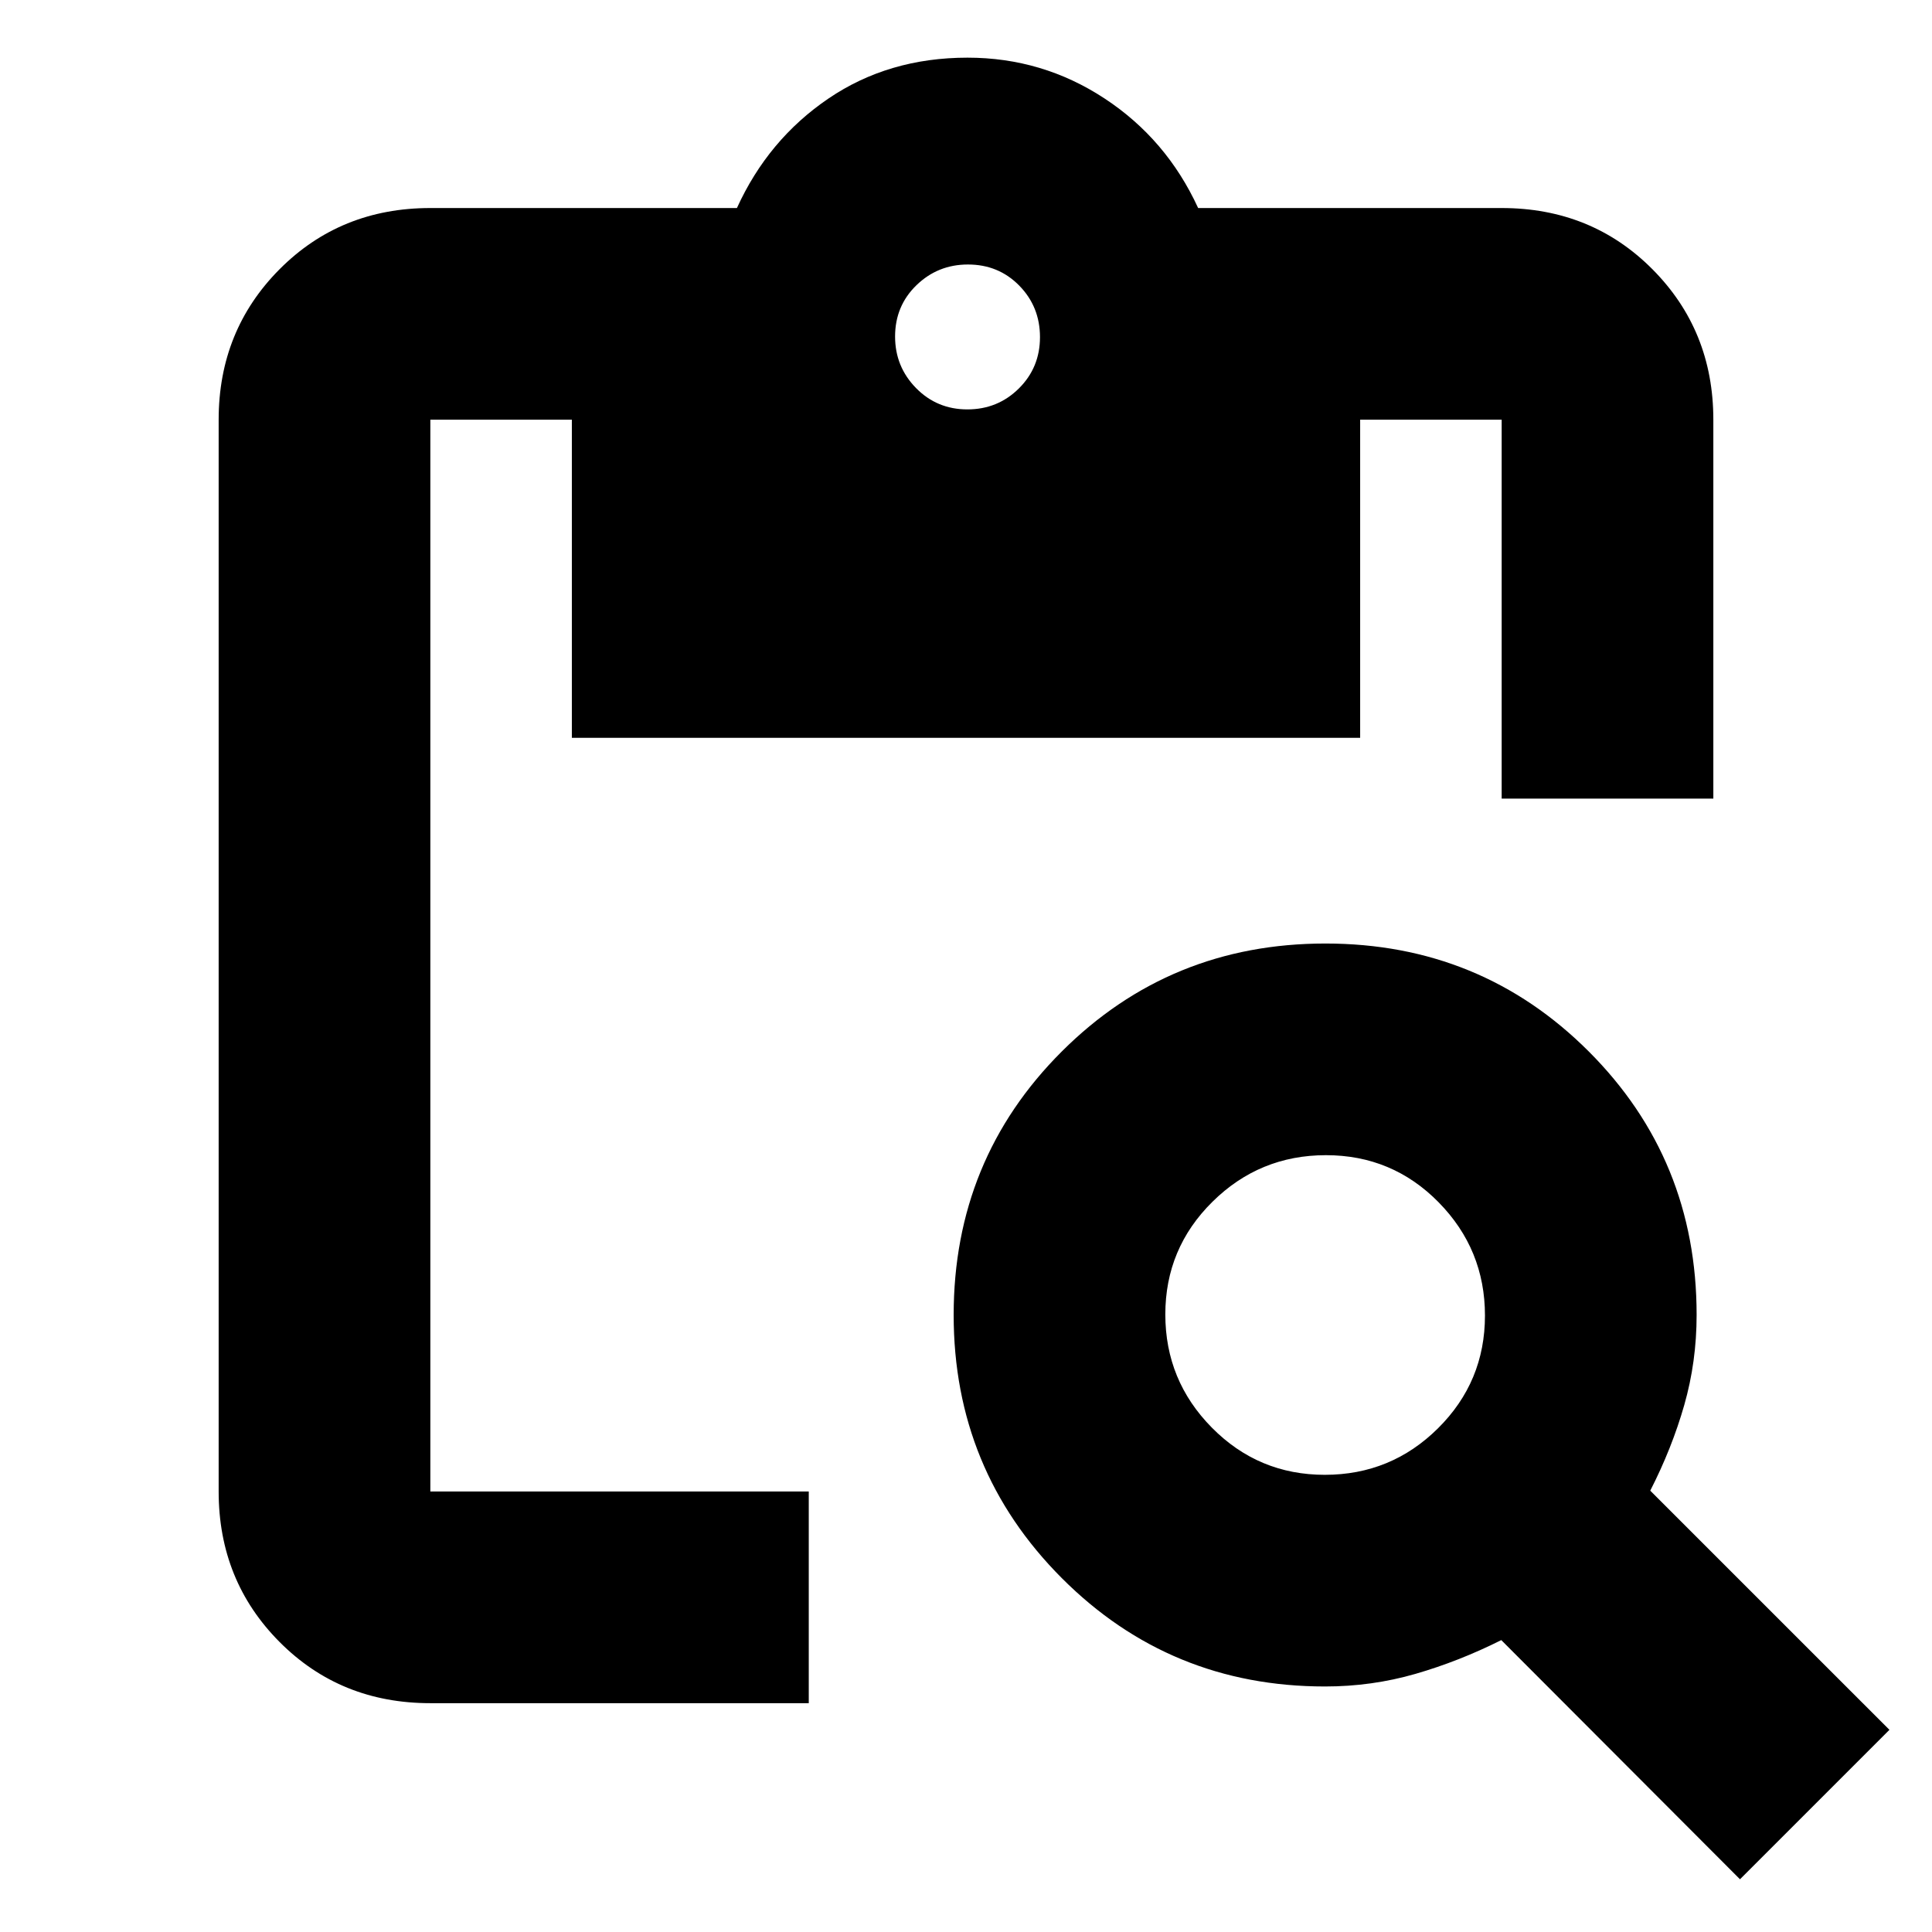 <svg xmlns="http://www.w3.org/2000/svg" height="20" viewBox="0 -960 960 960" width="20"><path d="M864.59-26.2 745.98-145.04q-21 10.52-42.66 16.78-21.66 6.26-44.91 6.26-77.08 0-130.81-53.85-53.73-53.86-53.73-130.74 0-77.33 53.75-130.96 53.74-53.62 130.96-53.62 77.21 0 130.84 53.61 53.62 53.61 53.62 130.93 0 23.31-6.15 44.82T820-219.3l118.85 118.84-74.26 74.26Zm-206.3-200.97q32.97 0 56.28-23.15 23.3-23.14 23.3-55.98 0-32.85-23.02-56.28Q691.83-386 658.86-386t-56.39 23.14q-23.43 23.14-23.43 55.99t23.14 56.27q23.15 23.43 56.11 23.43Zm193.06-336H746.17v-188.29h-70.32v158.09h-391.7v-158.09h-70.32v532.59h188.04v105.17H213.83q-44.66 0-74.92-30.42-30.26-30.43-30.26-74.75v-532.59q0-44.32 30.26-74.75 30.26-30.42 74.92-30.42h152.34q15.48-34 45.41-54.36 29.92-20.36 69.18-20.36 37.2 0 68.03 20.24 30.84 20.24 46.56 54.48h150.82q44.66 0 74.92 30.42 30.26 30.43 30.26 74.75v188.29Zm-370.68-193.4q15.09 0 25.59-10.4 10.5-10.41 10.5-25.5 0-15.1-10.29-25.6-10.29-10.5-25.5-10.5-14.97 0-25.59 10.29t-10.62 25.5q0 14.98 10.41 25.6 10.41 10.61 25.5 10.61Z"/></svg>